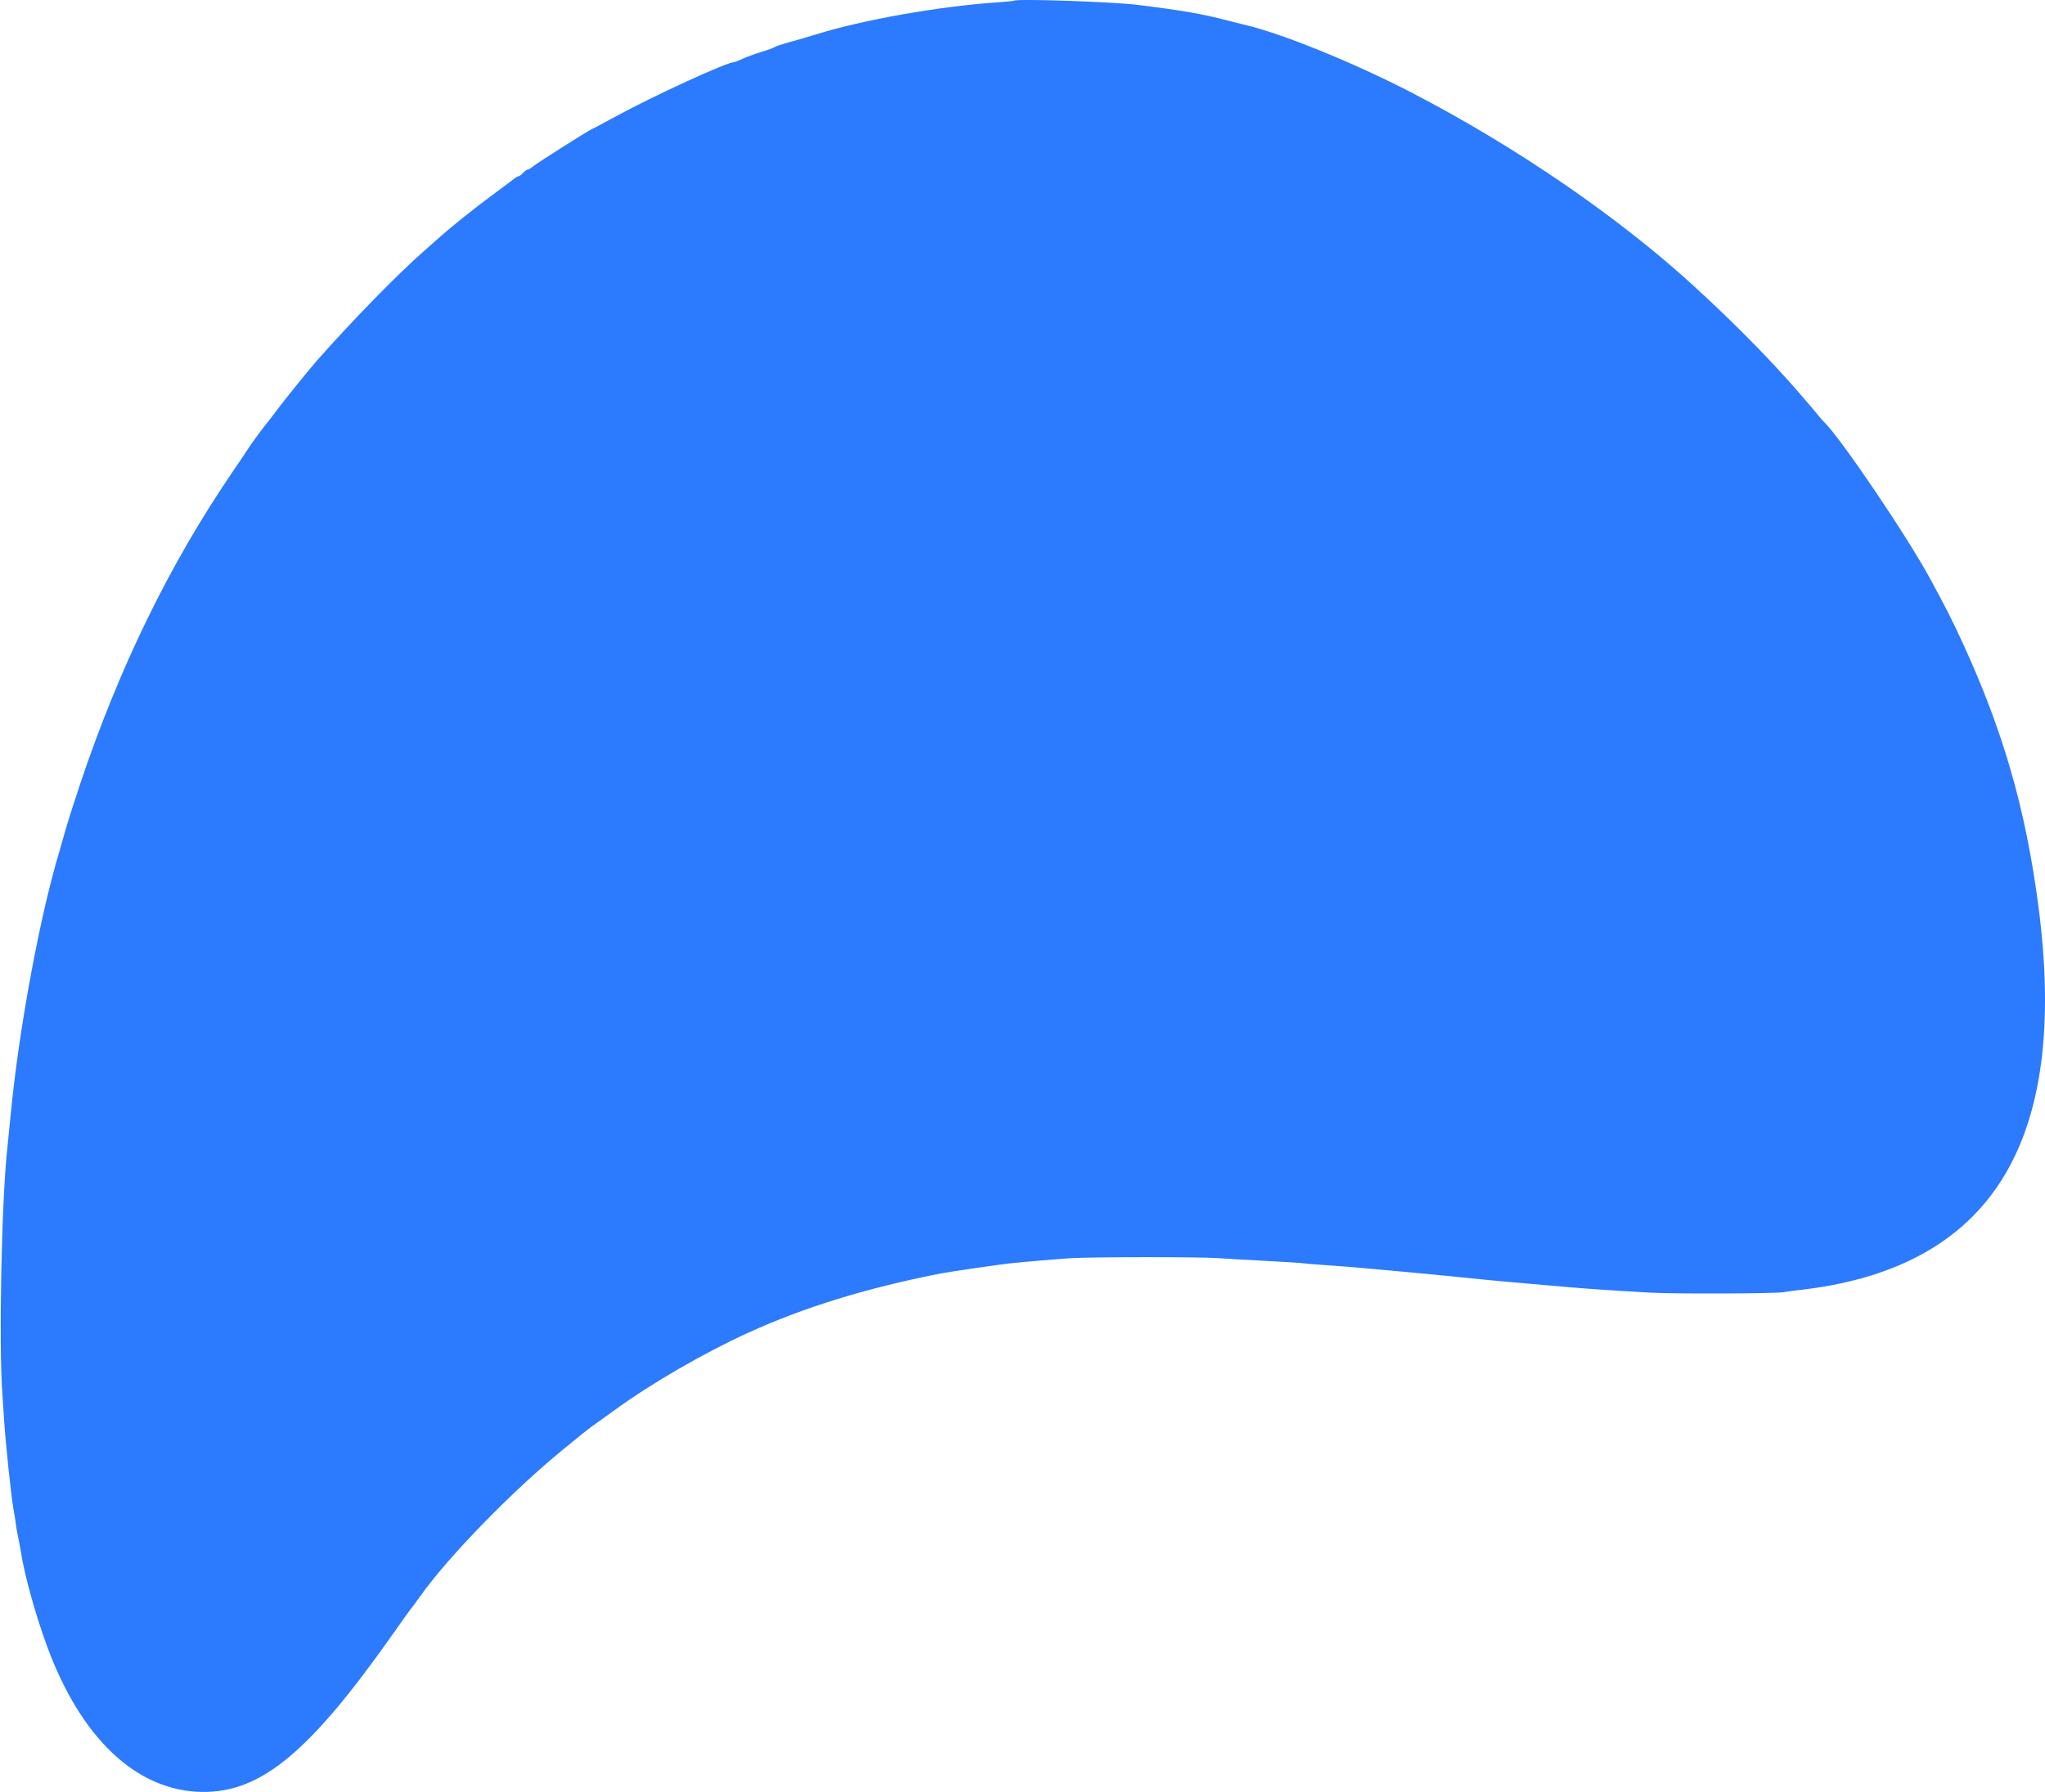 <?xml version="1.0" encoding="utf-8"?>
<!-- Generator: Adobe Illustrator 16.0.0, SVG Export Plug-In . SVG Version: 6.00 Build 0)  -->
<!DOCTYPE svg PUBLIC "-//W3C//DTD SVG 1.1//EN" "http://www.w3.org/Graphics/SVG/1.1/DTD/svg11.dtd">
<svg version="1.1" id="Layer_1" xmlns="http://www.w3.org/2000/svg" xmlns:xlink="http://www.w3.org/1999/xlink" x="0px" y="0px"
	 width="914.298px" height="801.261px" viewBox="0 0 914.298 801.261" enable-background="new 0 0 914.298 801.261"
	 xml:space="preserve">
<g id="svgg">
	<path id="path0" fill="none" d="M0,0.003"/>
	<path id="path1" fill="none" d="M0,0.003"/>
	<path id="path2" fill="none" d="M0,0.003"/>
	<path id="path3" fill="#2C7AFD" d="M453.296,0.325c-0.149,0.131-3.479,0.461-7.4,0.73C419.843,2.827,385.739,8.86,364.82,15.39
		c-3.096,0.967-8.331,2.495-11.633,3.399c-3.304,0.902-6.343,1.909-6.757,2.232c-0.413,0.329-3.116,1.313-6.005,2.191
		c-2.89,0.883-6.687,2.269-8.436,3.083c-1.751,0.813-3.441,1.48-3.754,1.48c-3.262,0-36.214,15.137-53.414,24.535
		c-5.529,3.021-10.163,5.493-10.299,5.493c-0.589,0-24.84,15.361-26.235,16.618c-0.852,0.768-1.898,1.397-2.323,1.397
		s-1.385,0.677-2.132,1.503c-0.748,0.823-1.64,1.5-1.984,1.5c-0.346,0-1.221,0.485-1.949,1.081c-0.728,0.591-4.871,3.691-9.203,6.89
		c-8.567,6.319-18.934,14.601-24.317,19.429c-0.46,0.411-3.708,3.282-7.215,6.379c-12.026,10.62-31.458,30.537-47.605,48.794
		c-3.457,3.908-14.612,17.745-18.46,22.895c-1.848,2.479-3.534,4.673-3.743,4.88c-0.703,0.689-7.121,9.365-7.882,10.654
		c-0.411,0.699-3.815,5.764-7.56,11.259c-28.108,41.222-50.61,87.312-68.084,139.477c-2.697,8.052-5.65,17.341-6.563,20.643
		c-0.913,3.304-2.117,7.527-2.681,9.384c-8.654,28.565-18.067,79.21-21.697,116.728c-0.678,7.02-1.371,13.944-1.538,15.39
		c-2.637,22.784-3.976,88.482-2.263,111.098c0.172,2.27,0.522,7.505,0.778,11.638c0.592,9.491,3.179,34.079,4.107,39.031
		c0.388,2.063,0.871,5.105,1.074,6.756c0.203,1.654,0.701,4.523,1.106,6.382c0.409,1.857,0.92,4.56,1.138,6.003
		c1.577,10.348,6.372,27.769,11.574,42.04c15.172,41.63,40.293,65.314,69.591,65.606c26.451,0.268,48.268-17.966,86.158-71.987
		c3.764-5.366,7.042-9.929,7.287-10.138c0.24-0.202,1.999-2.583,3.905-5.282c12.478-17.677,41.543-47.503,64.466-66.147
		c2.71-2.206,6.38-5.191,8.149-6.635c1.773-1.446,4.453-3.475,5.958-4.509c1.502-1.031,5.27-3.734,8.37-6.006
		c16.021-11.726,39.849-25.537,59.636-34.564c25.232-11.51,52.735-19.979,86.359-26.6c3.467-0.682,26.555-4.043,30.781-4.479
		c7.277-0.75,19.6-1.807,26.806-2.295c8.987-0.604,57.163-0.65,65.898-0.058c3.511,0.239,13.135,0.791,21.395,1.228
		c8.255,0.44,15.853,0.918,16.888,1.07c1.033,0.145,4.92,0.479,8.635,0.732c9.639,0.669,14.637,1.07,24.021,1.941
		c4.543,0.421,10.113,0.927,12.383,1.128c8.172,0.724,29.588,2.817,37.91,3.712c2.51,0.271,13.852,1.281,33.777,3.005
		c11.182,0.969,19.25,1.519,38.66,2.633c10.814,0.618,56.807,0.447,59.676-0.225c0.828-0.191,3.529-0.569,6.006-0.84
		c86.488-9.426,121.73-65.675,107.742-171.957c-5.732-43.558-15.885-78.678-34.172-118.229c-4.531-9.806-6.914-14.5-14.055-27.701
		c-10.545-19.493-40.729-64.053-47.85-70.638c-0.221-0.205-2.096-2.401-4.156-4.877c-15.113-18.14-31.986-35.614-53.326-55.219
		c-33.793-31.045-79.939-62.712-126.627-86.899c-26.354-13.654-59.475-27.043-75.571-30.549c-0.663-0.145-3.848-0.954-7.079-1.797
		c-11.048-2.884-19.801-4.397-39.913-6.898C497.338,0.778,454.404-0.66,453.296,0.325"/>
	<path id="path4" fill="#2C7AFD" d="M0,0.003"/>
</g>
</svg>
